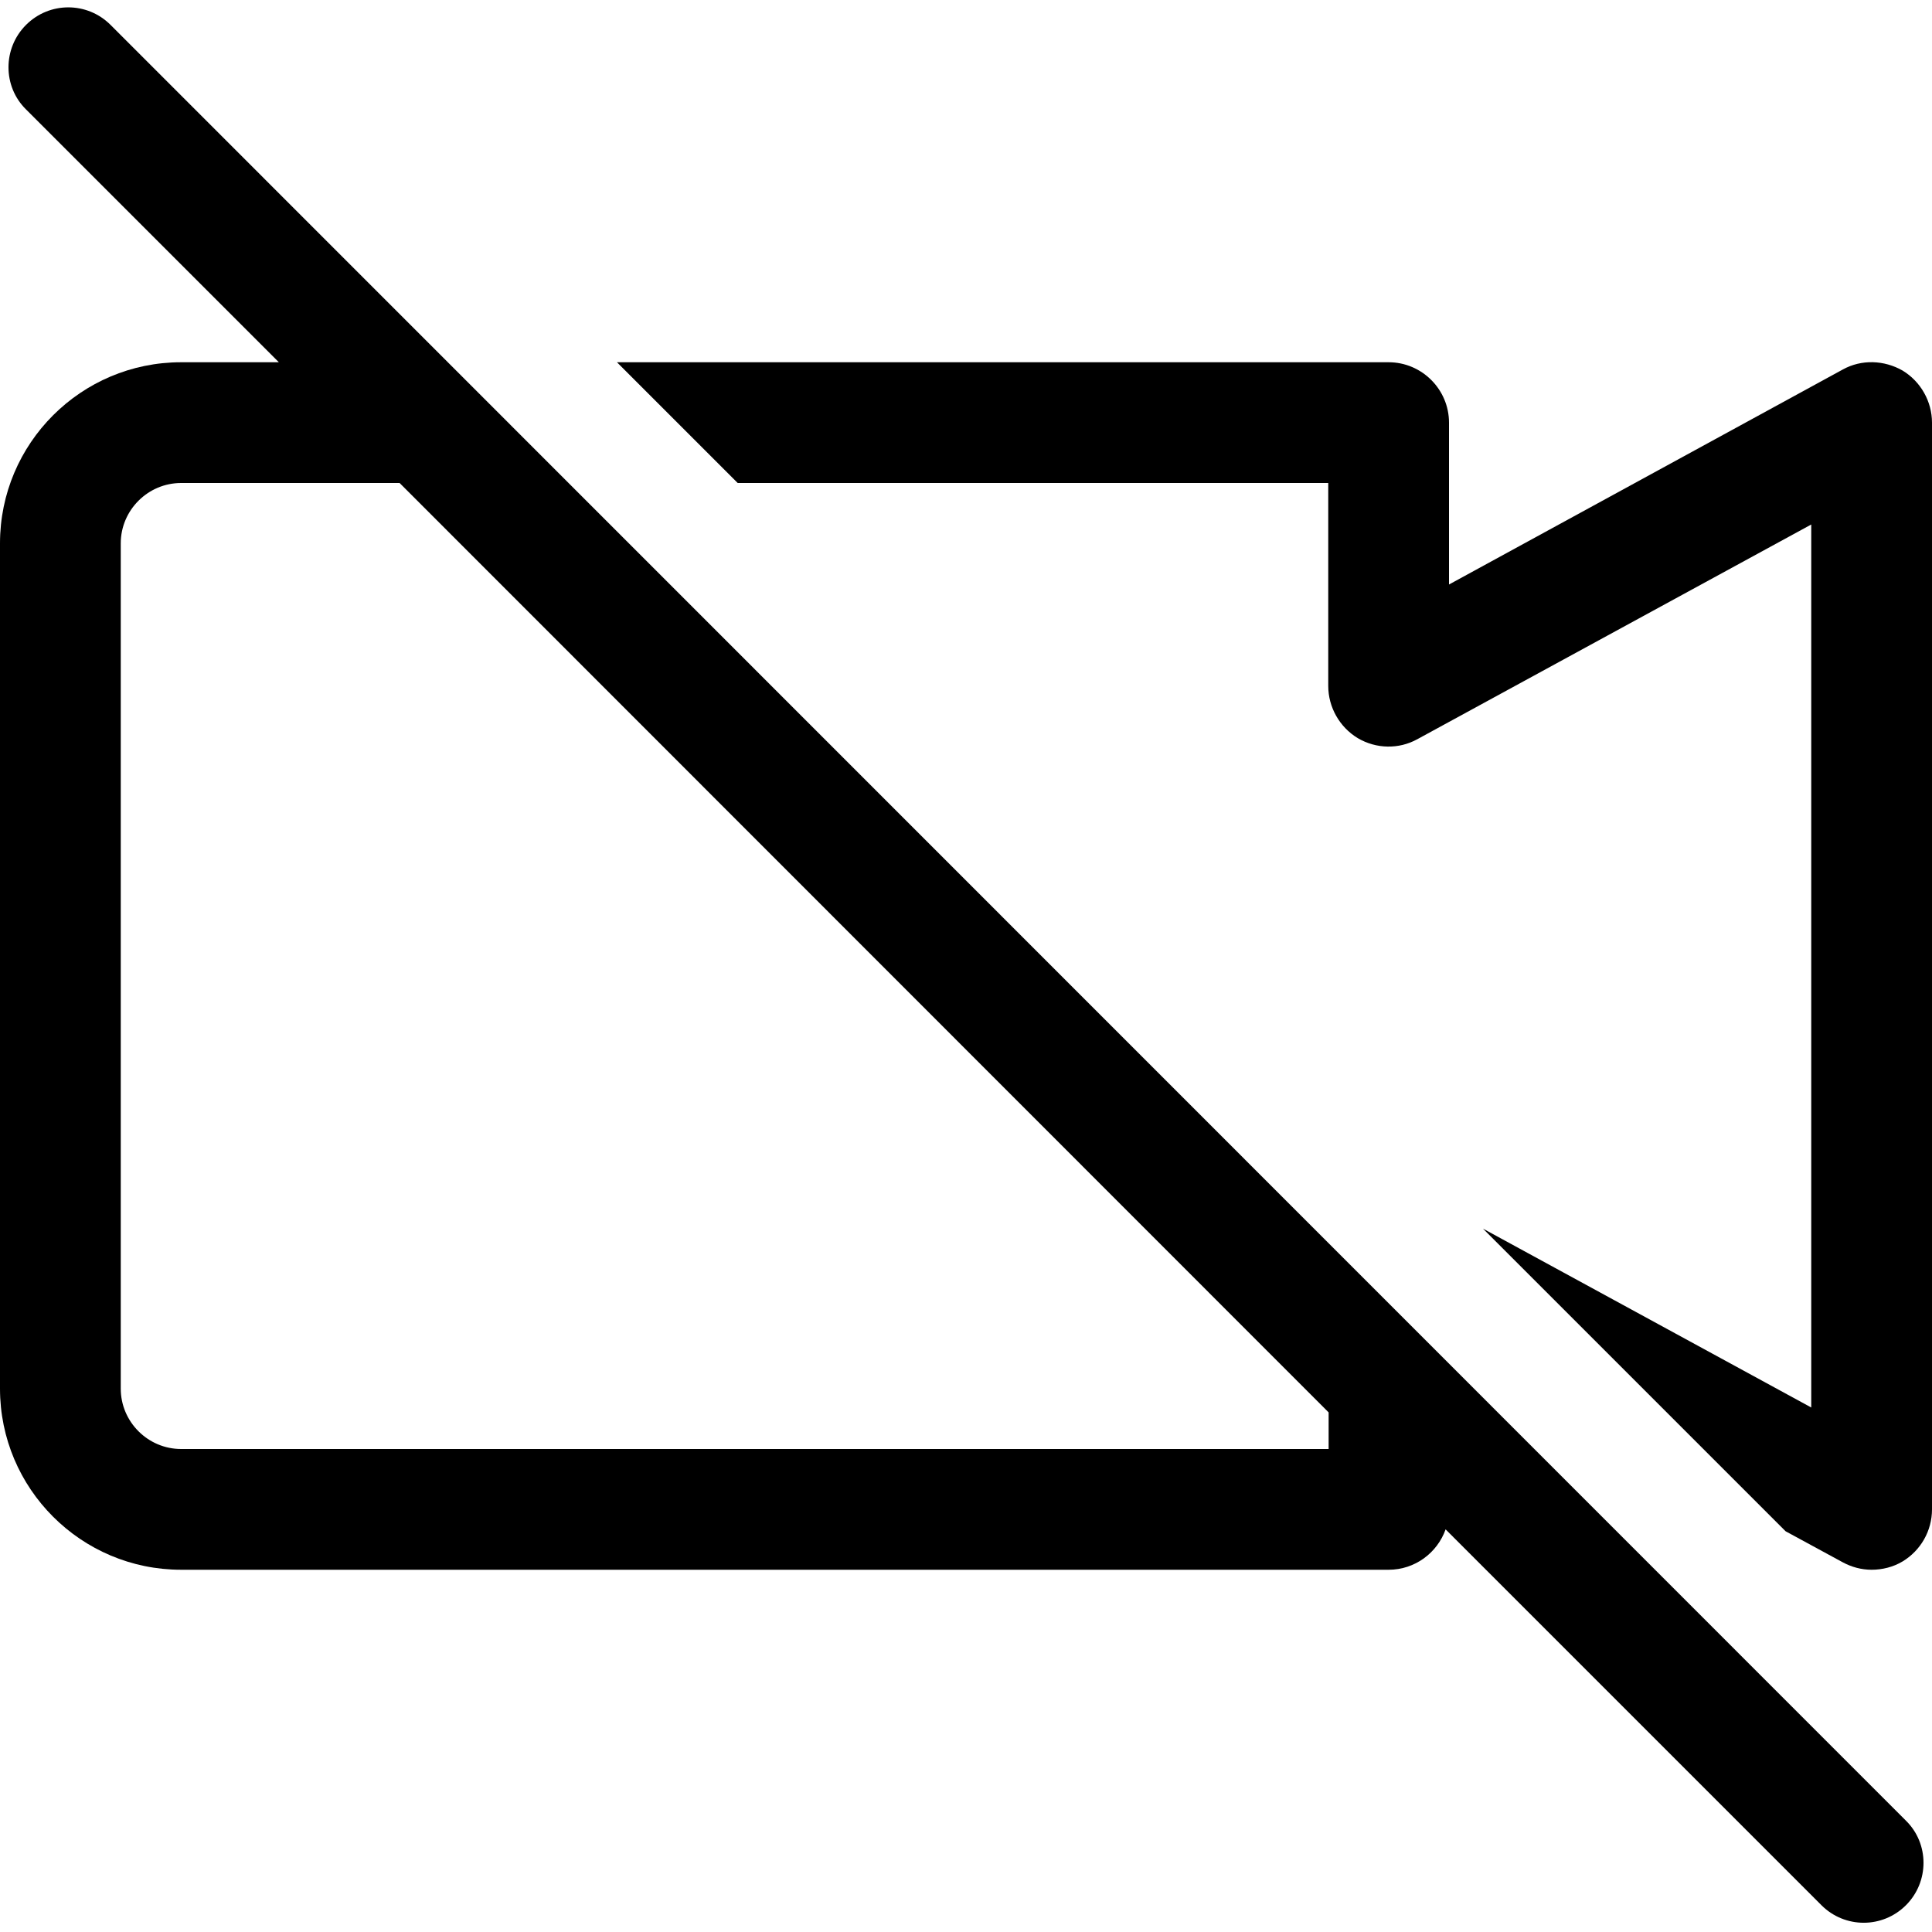 <?xml version="1.0" encoding="utf-8"?>
<!-- Generator: Adobe Illustrator 22.0.0, SVG Export Plug-In . SVG Version: 6.00 Build 0)  -->
<svg version="1.1" id="Capa_1" xmlns="http://www.w3.org/2000/svg" xmlns:xlink="http://www.w3.org/1999/xlink" x="0px" y="0px"
	 viewBox="0 0 512 512" style="enable-background:new 0 0 512 512;" xml:space="preserve">
<g>
	<path d="M29.3,6.6c-6.2-6.2-16.2-6.2-22.4,0l0,0c-6.2,6.2-6.2,16.3,0,22.4l67,67H48c-26.5,0-48,21.5-48,48v224
		c0,26.5,21.5,48,48,48h320c7,0,12.9-4.5,15.1-10.7l99.6,99.6c6.2,6.2,16.2,6.2,22.4,0l0,0c6.2-6.2,6.2-16.3,0-22.4L29.3,6.6z
		 M352.1,384H48c-8.8,0-16-7.2-16-16V144c0-8.8,7.2-16,16-16h57.9l246.2,246.3V384z"/>
	<path d="M504.2,98.2c-4.9-2.8-10.9-3-15.8-0.3l-104.4,57V112c0-8.8-7.2-16-16-16H163.5l32,32H352v53.8c0,5.6,3,10.9,7.8,13.8
		c4.9,2.9,10.9,3,15.8,0.3L480,139v234l-87-47.4l80.2,80.2l15.1,8.2c2.4,1.3,5,2,7.7,2c2.8,0,5.7-0.7,8.2-2.2
		c4.8-2.9,7.8-8.1,7.8-13.8V112C512,106.4,509,101.1,504.2,98.2z"/>
</g>
</svg>
